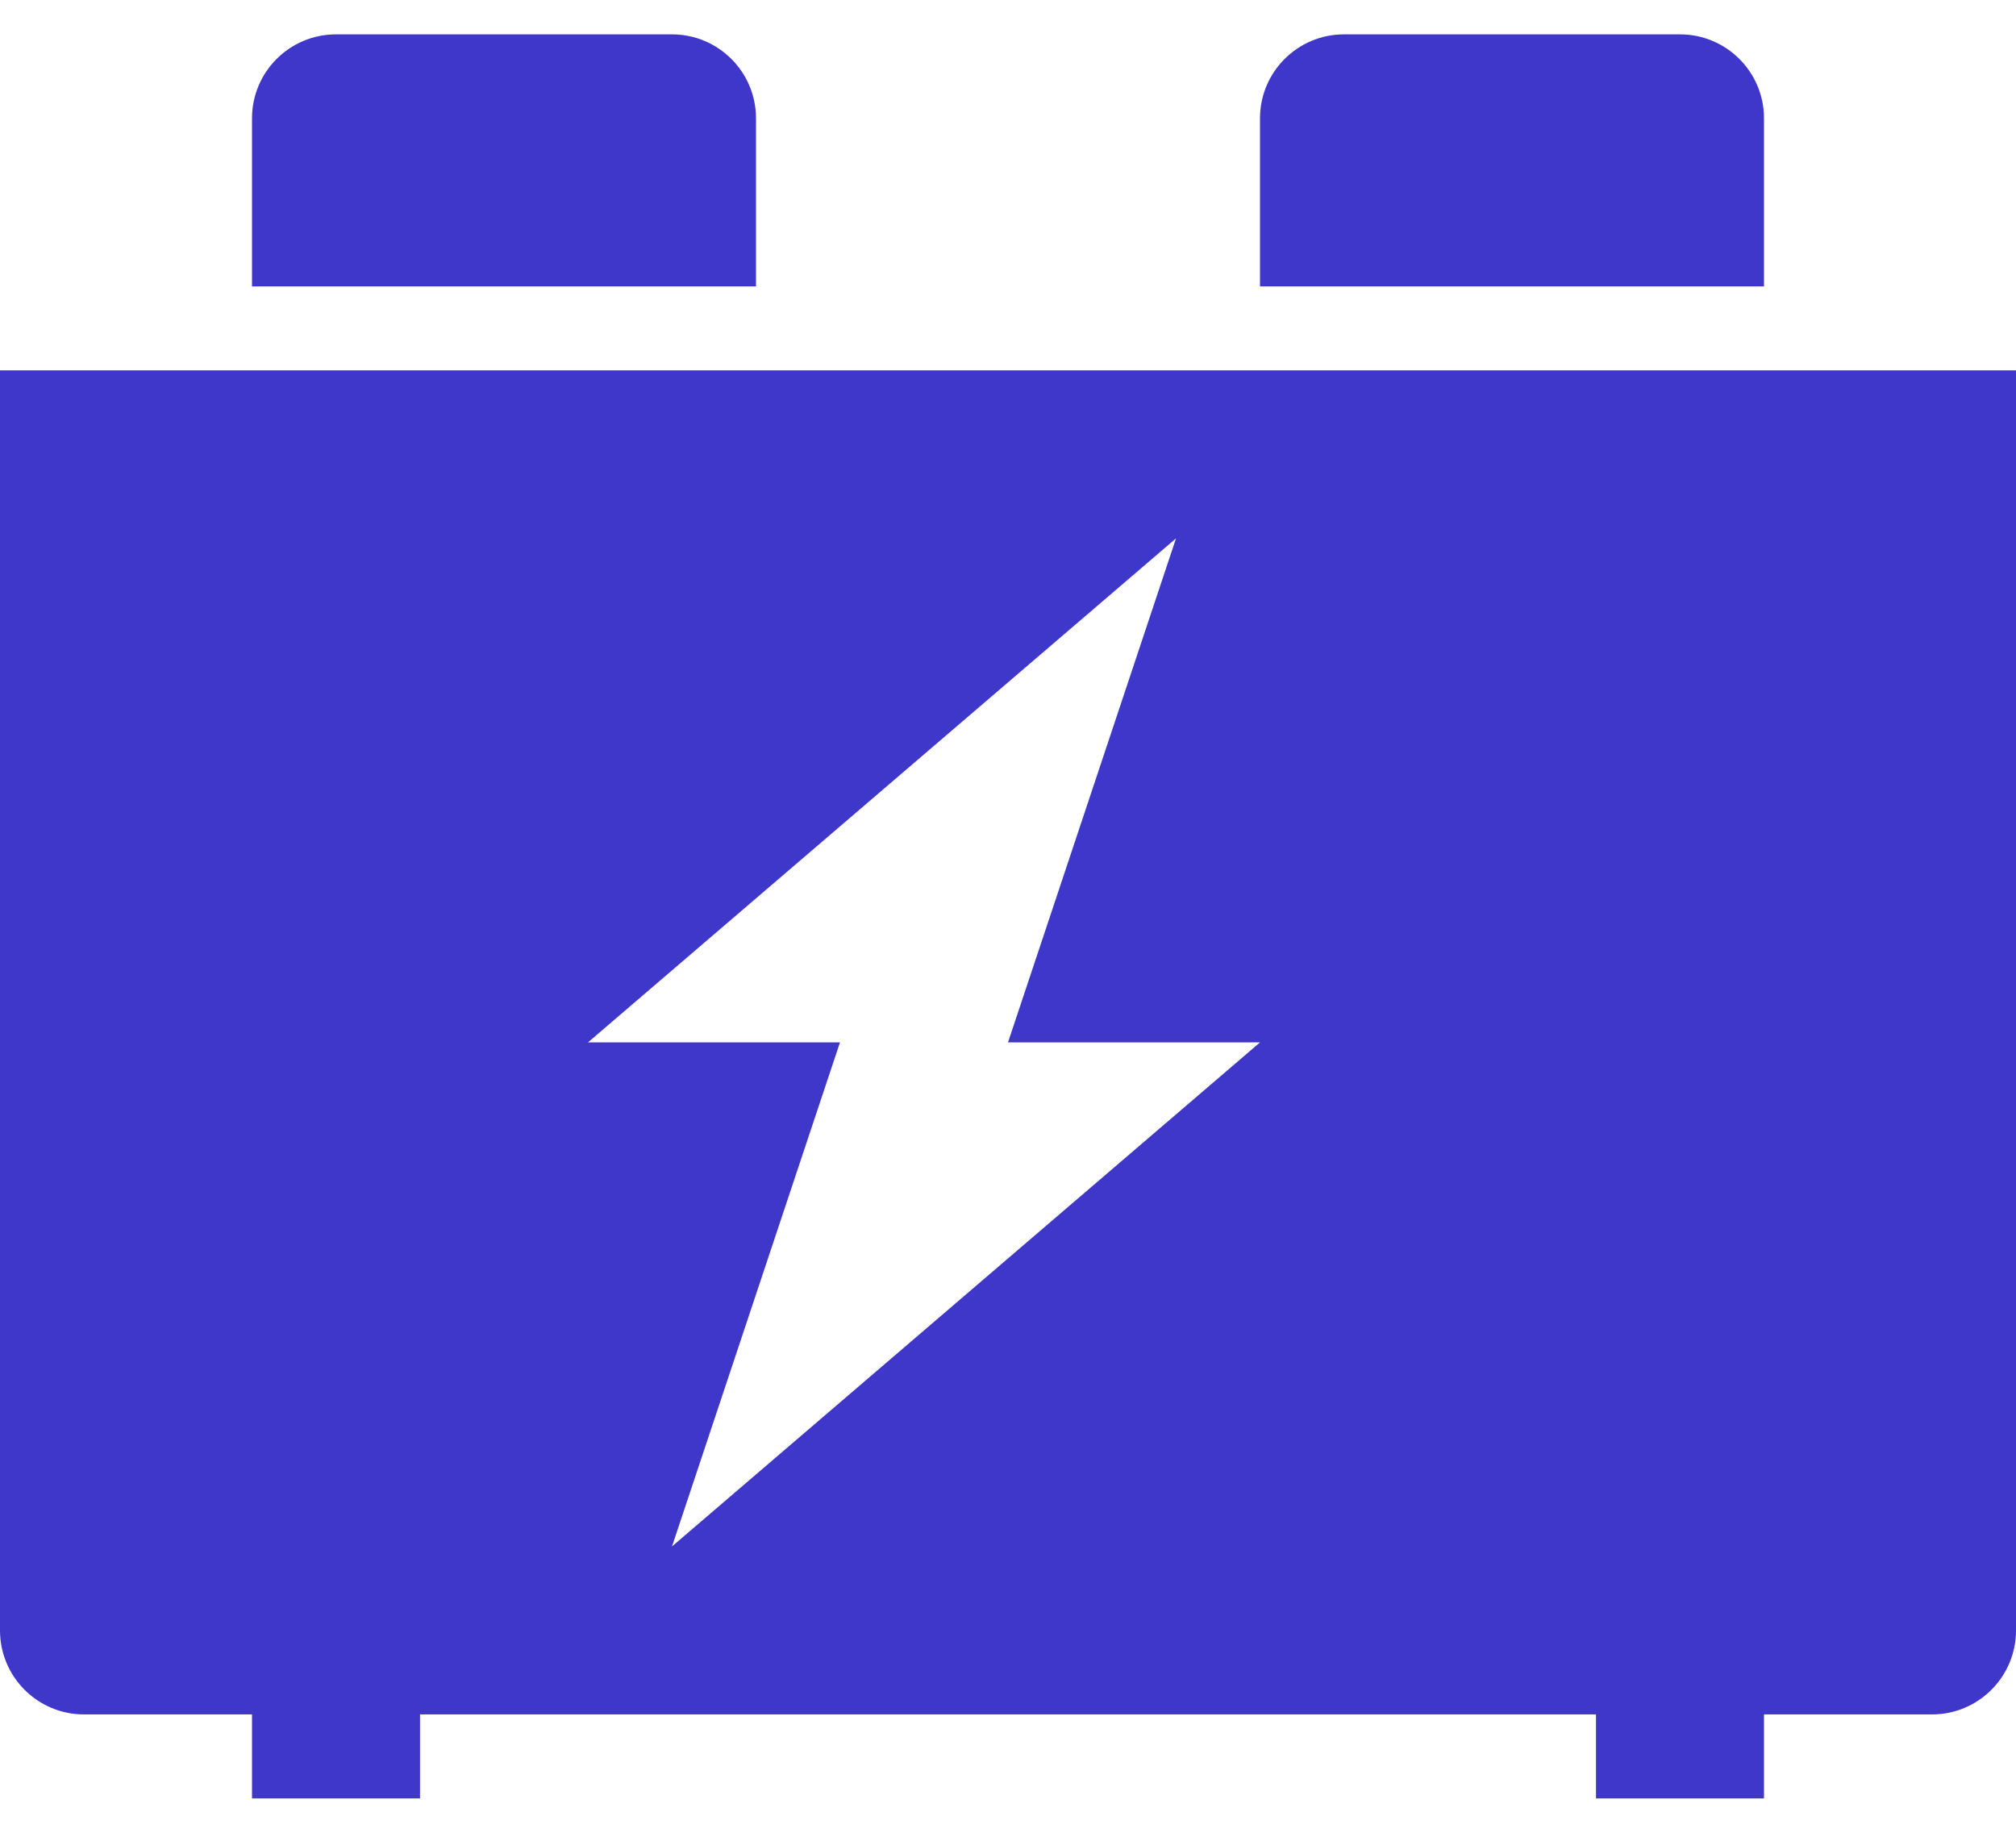 <svg width="44" height="40" viewBox="0 0 44 40" fill="none" xmlns="http://www.w3.org/2000/svg">
<path d="M38.5 2.583C38.5 1.571 37.679 0.75 36.667 0.75H29.333C28.321 0.75 27.5 1.571 27.5 2.583V6.25H38.5V2.583Z" fill="#3F37C9"/>
<path d="M16.5 2.583C16.5 1.571 15.679 0.75 14.667 0.75H7.333C6.321 0.75 5.5 1.571 5.5 2.583V6.25H16.5V2.583Z" fill="#3F37C9"/>
<path d="M0 8.083V35.583C0 36.596 0.821 37.417 1.833 37.417H5.5V39.25H9.167V37.417H34.833V39.25H38.5V37.417H42.167C43.179 37.417 44 36.596 44 35.583V8.083H0ZM14.667 33.75L18.333 22.75H12.833L25.667 11.75L22 22.75H27.5L14.667 33.75Z" fill="#3F37C9"/>
</svg>
